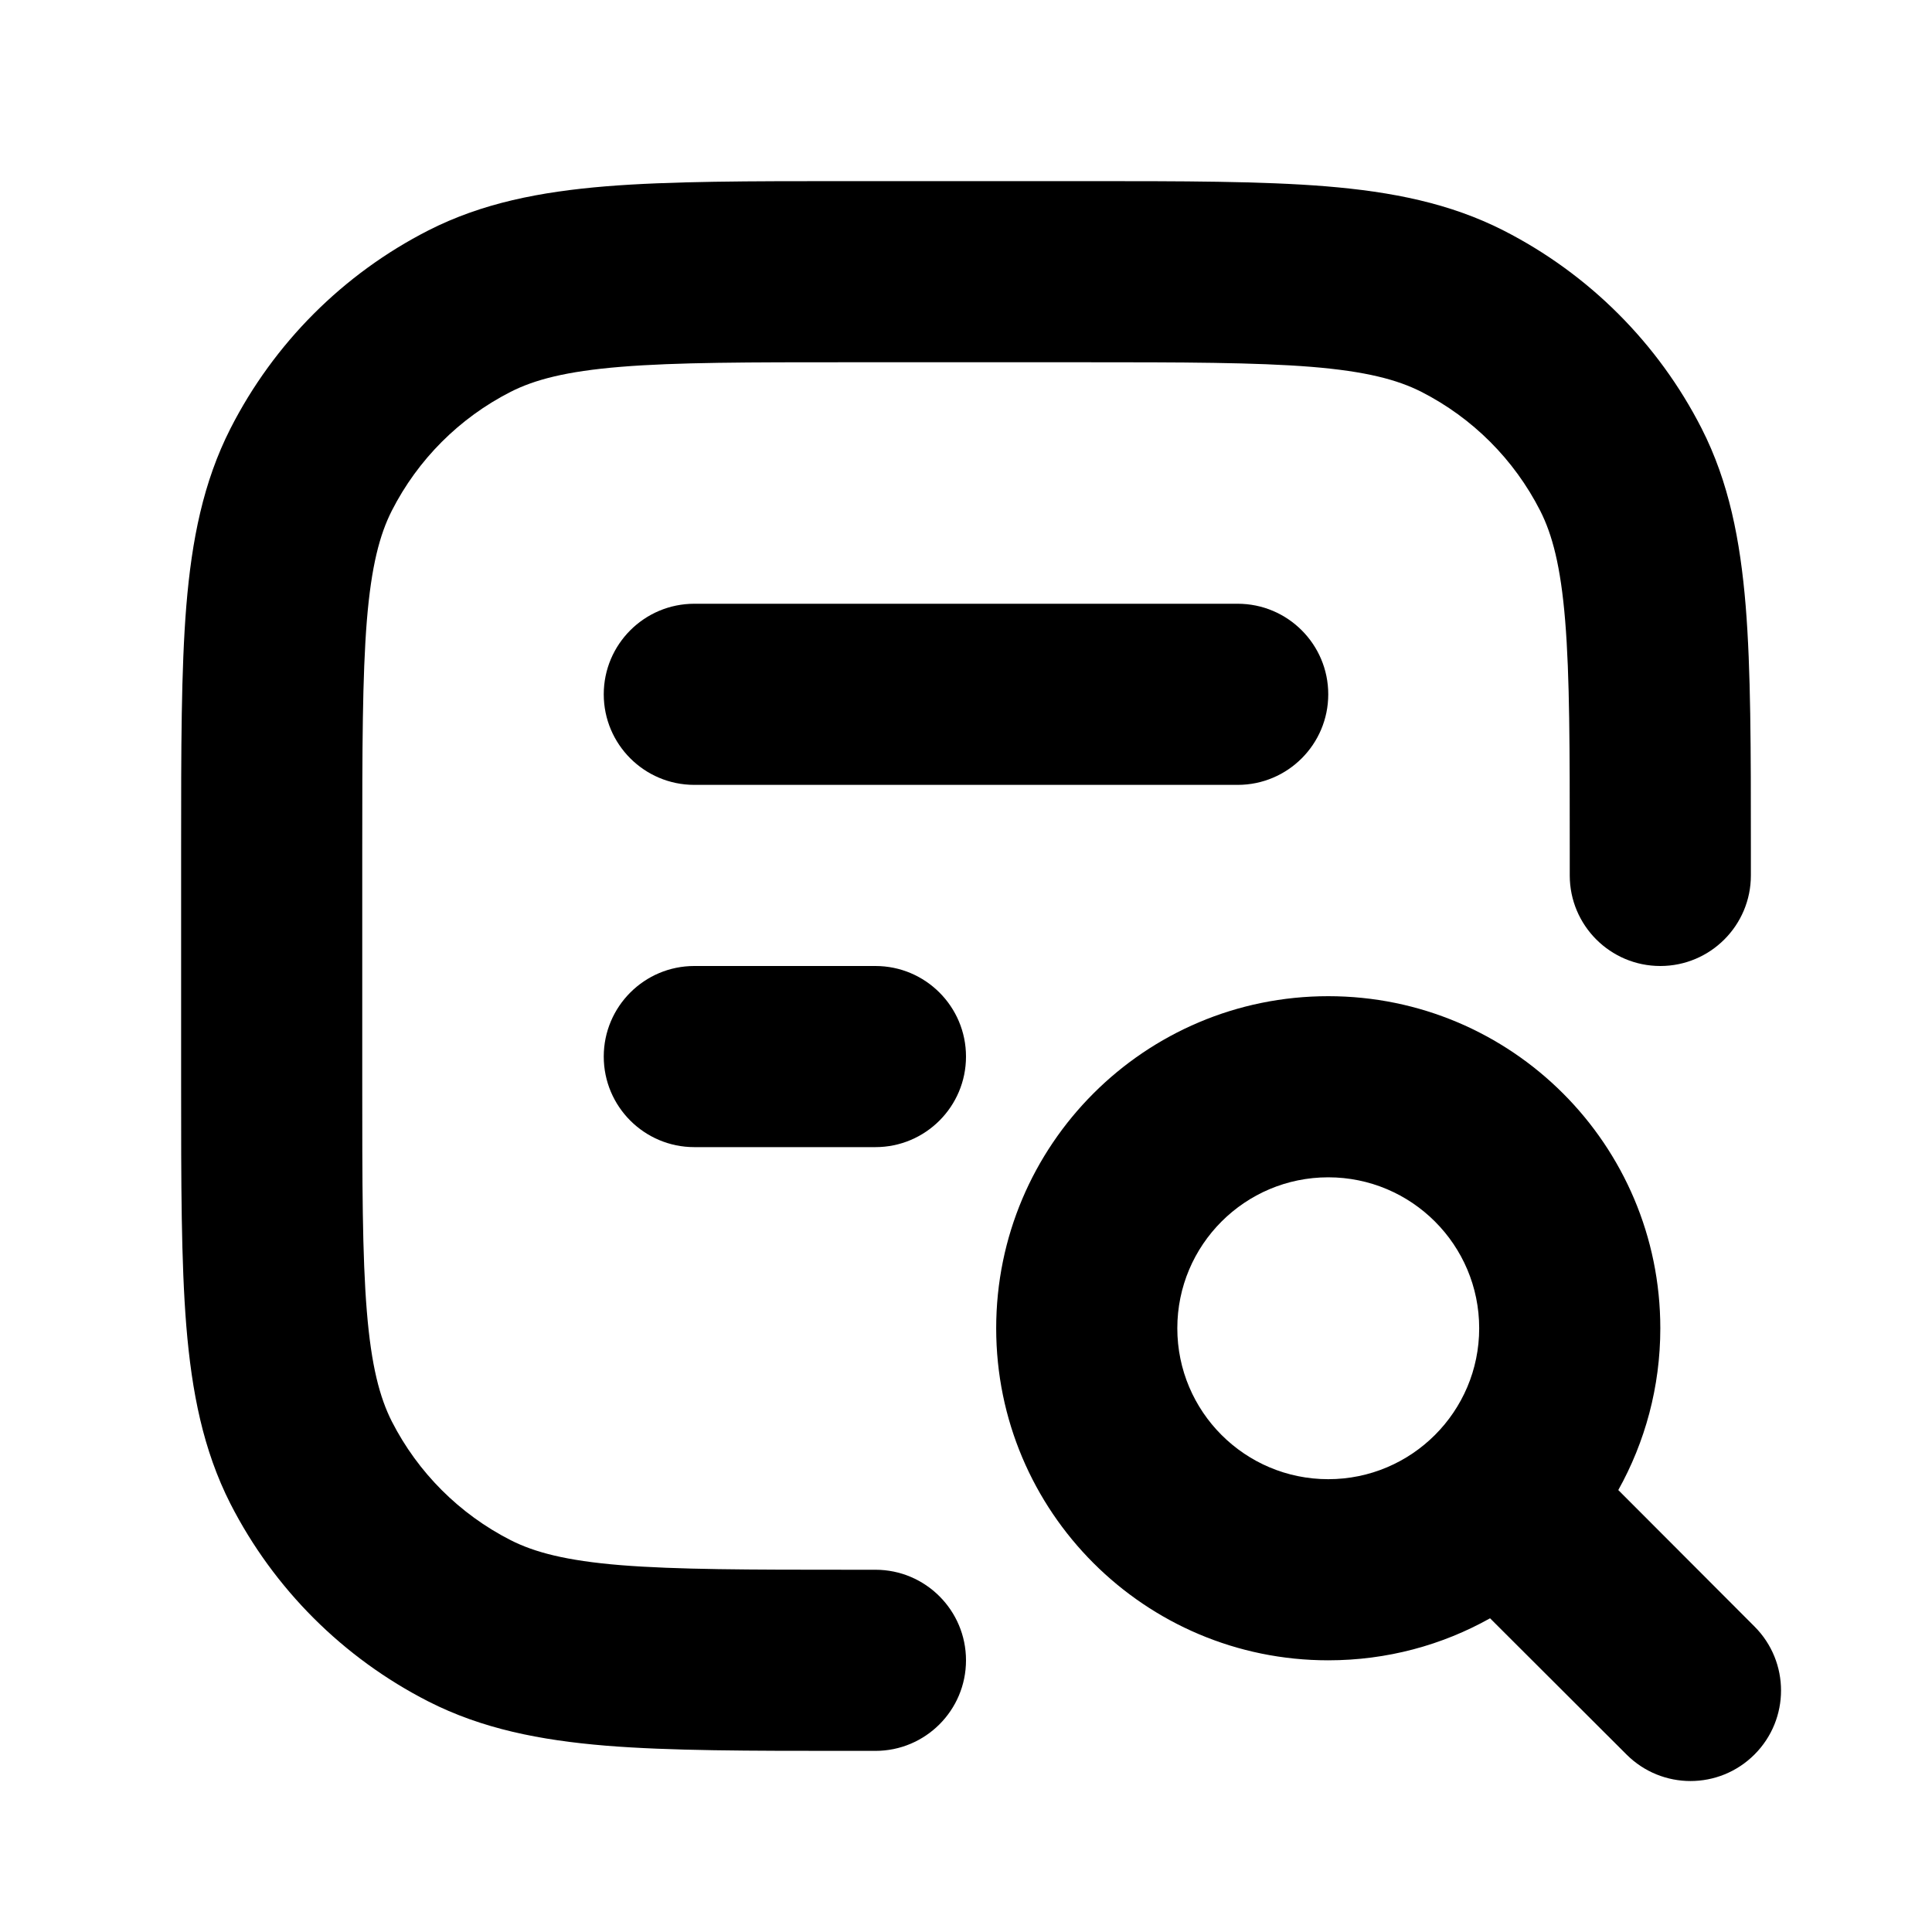<svg xmlns="http://www.w3.org/2000/svg" viewBox="0 0 16 16"><path d="M7.018 1.5h1.964c.813 0 1.469 0 2 .043.546.045 1.026.14 1.47.366.706.36 1.28.933 1.64 1.639.226.444.32.924.365 1.47.043.531.043 1.187.043 2v.232c0 .414-.336.75-.75.75s-.75-.336-.75-.75v-.2c0-.852 0-1.447-.038-1.91-.037-.453-.107-.714-.207-.911-.216-.424-.56-.768-.984-.984-.197-.1-.458-.17-.912-.207-.462-.037-1.057-.038-1.909-.038h-1.9c-.852 0-1.447 0-1.91.038-.453.037-.714.107-.911.207-.424.216-.768.56-.984.984-.1.197-.17.458-.207.912-.037.462-.038 1.057-.038 1.909v1.9c0 .852 0 1.447.038 1.91.037.453.107.714.207.912.216.423.56.767.984.983.197.1.458.17.912.207.462.037 1.057.038 1.909.038h.2c.414 0 .75.336.75.75s-.336.75-.75.75h-.232c-.813 0-1.469 0-2-.043-.546-.045-1.026-.14-1.47-.366-.706-.36-1.28-.933-1.64-1.638-.226-.445-.32-.925-.365-1.471-.043-.531-.043-1.187-.043-2v-1.964c0-.813 0-1.469.043-2 .045-.546.14-1.026.366-1.47.36-.706.933-1.28 1.639-1.64.444-.226.924-.32 1.47-.365.531-.043 1.187-.043 2-.043Z"/><path fill-rule="evenodd" d="M8.25 11c0-1.519 1.231-2.75 2.75-2.75s2.75 1.231 2.75 2.75c0 .487-.127.944-.348 1.34l1.128 1.13c.293.293.293.767 0 1.06-.293.293-.767.293-1.06 0l-1.13-1.128c-.396.222-.853.348-1.34.348-1.519 0-2.75-1.231-2.75-2.75Zm2.75-1.25c-.69 0-1.25.56-1.25 1.25s.56 1.25 1.25 1.25 1.25-.56 1.25-1.25-.56-1.25-1.25-1.25Z"/><path d="M5 5.75c0-.414.336-.75.75-.75h4.5c.414 0 .75.336.75.75s-.336.75-.75.75h-4.5c-.414 0-.75-.336-.75-.75Z"/><path d="M5.75 8c-.414 0-.75.336-.75.75s.336.75.75.75h1.5c.414 0 .75-.336.75-.75s-.336-.75-.75-.75h-1.5Z"/></svg>